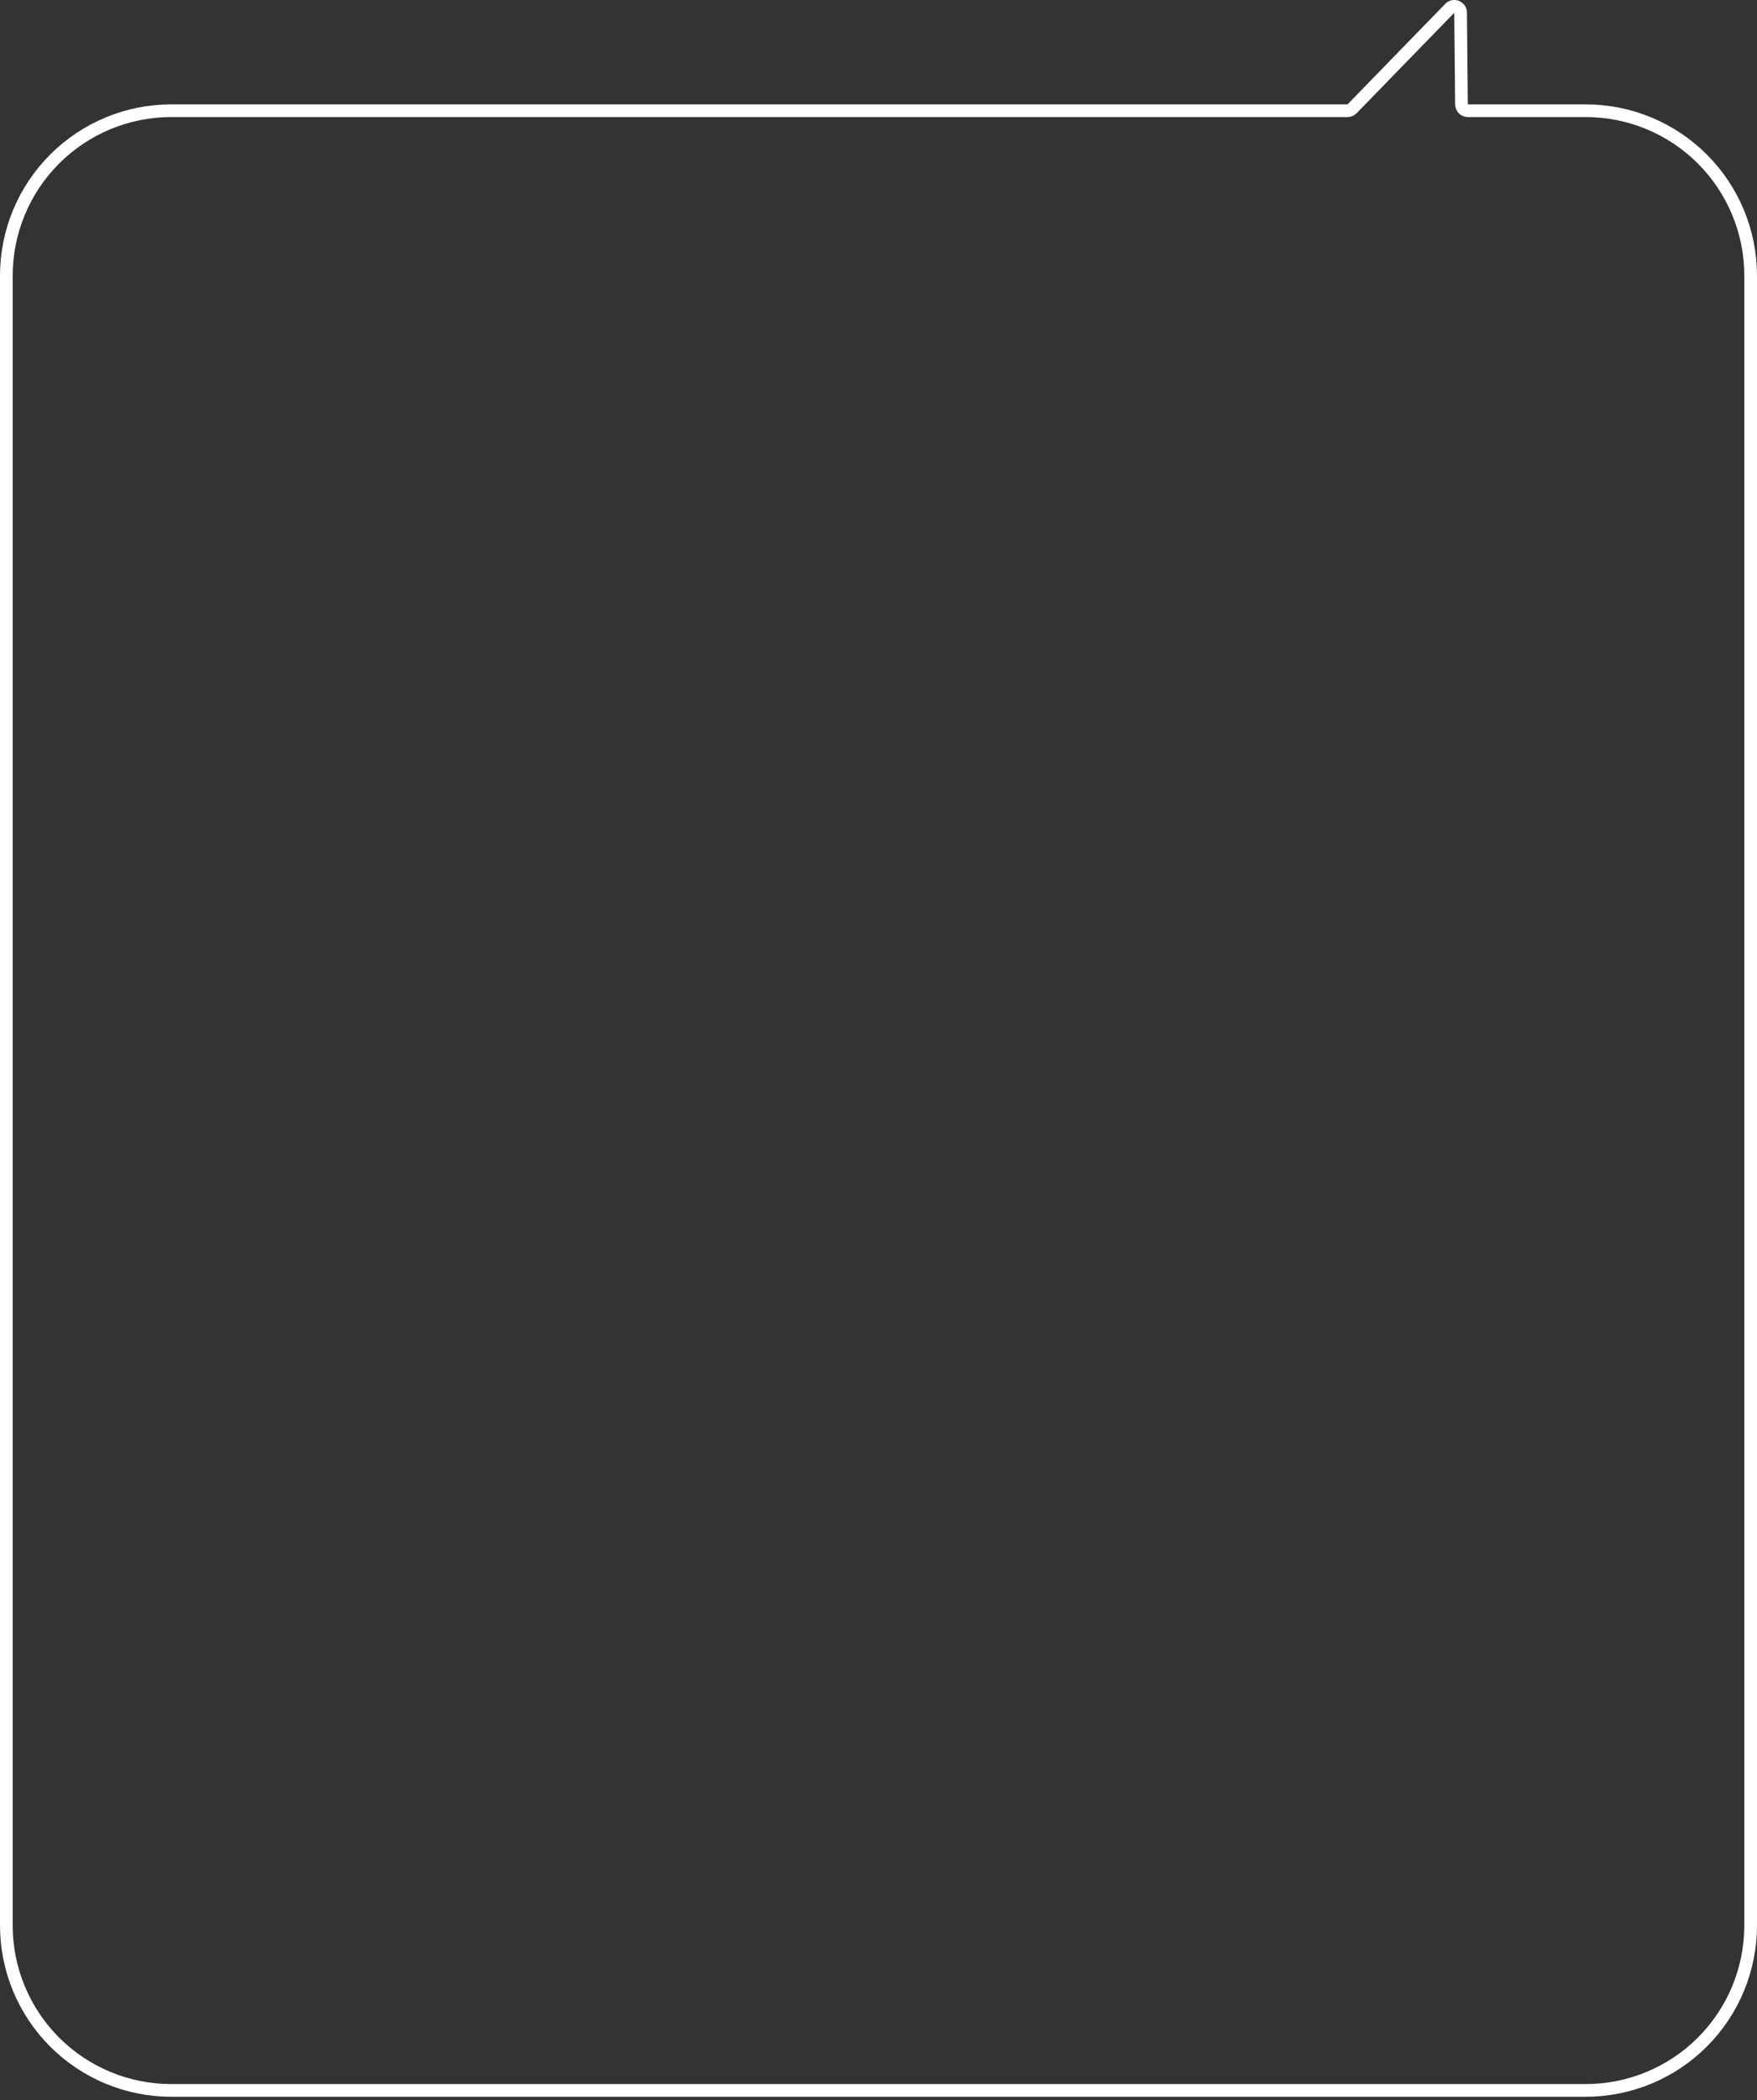 <svg width="277" height="331" viewBox="0 0 277 331" fill="none" xmlns="http://www.w3.org/2000/svg">
<rect x="0" y="0" width="277" height="331" fill="#333333" stroke="none"/>
<path d="M27 329.449H250C256.896 329.449 263.509 326.71 268.385 321.834C273.261 316.958 276 310.345 276 303.449V43.449C276 36.554 273.261 29.941 268.385 25.065C263.509 20.189 256.896 17.449 250 17.449H231.41C231.145 17.449 230.89 17.344 230.703 17.157C230.515 16.969 230.41 16.715 230.41 16.449L230.27 1.879C230.248 1.701 230.179 1.532 230.07 1.39C229.96 1.248 229.814 1.138 229.648 1.071C229.481 1.005 229.299 0.984 229.122 1.012C228.945 1.04 228.778 1.115 228.64 1.229L213.15 17.159C212.964 17.344 212.712 17.448 212.45 17.449H27C20.104 17.449 13.491 20.189 8.615 25.065C3.739 29.941 1 36.554 1 43.449V303.449C1 306.864 1.673 310.245 2.979 313.399C4.286 316.554 6.201 319.42 8.615 321.834C11.03 324.248 13.896 326.164 17.05 327.47C20.205 328.777 23.586 329.449 27 329.449Z" stroke="white" stroke-width="2" stroke-miterlimit="10"/>
</svg>
